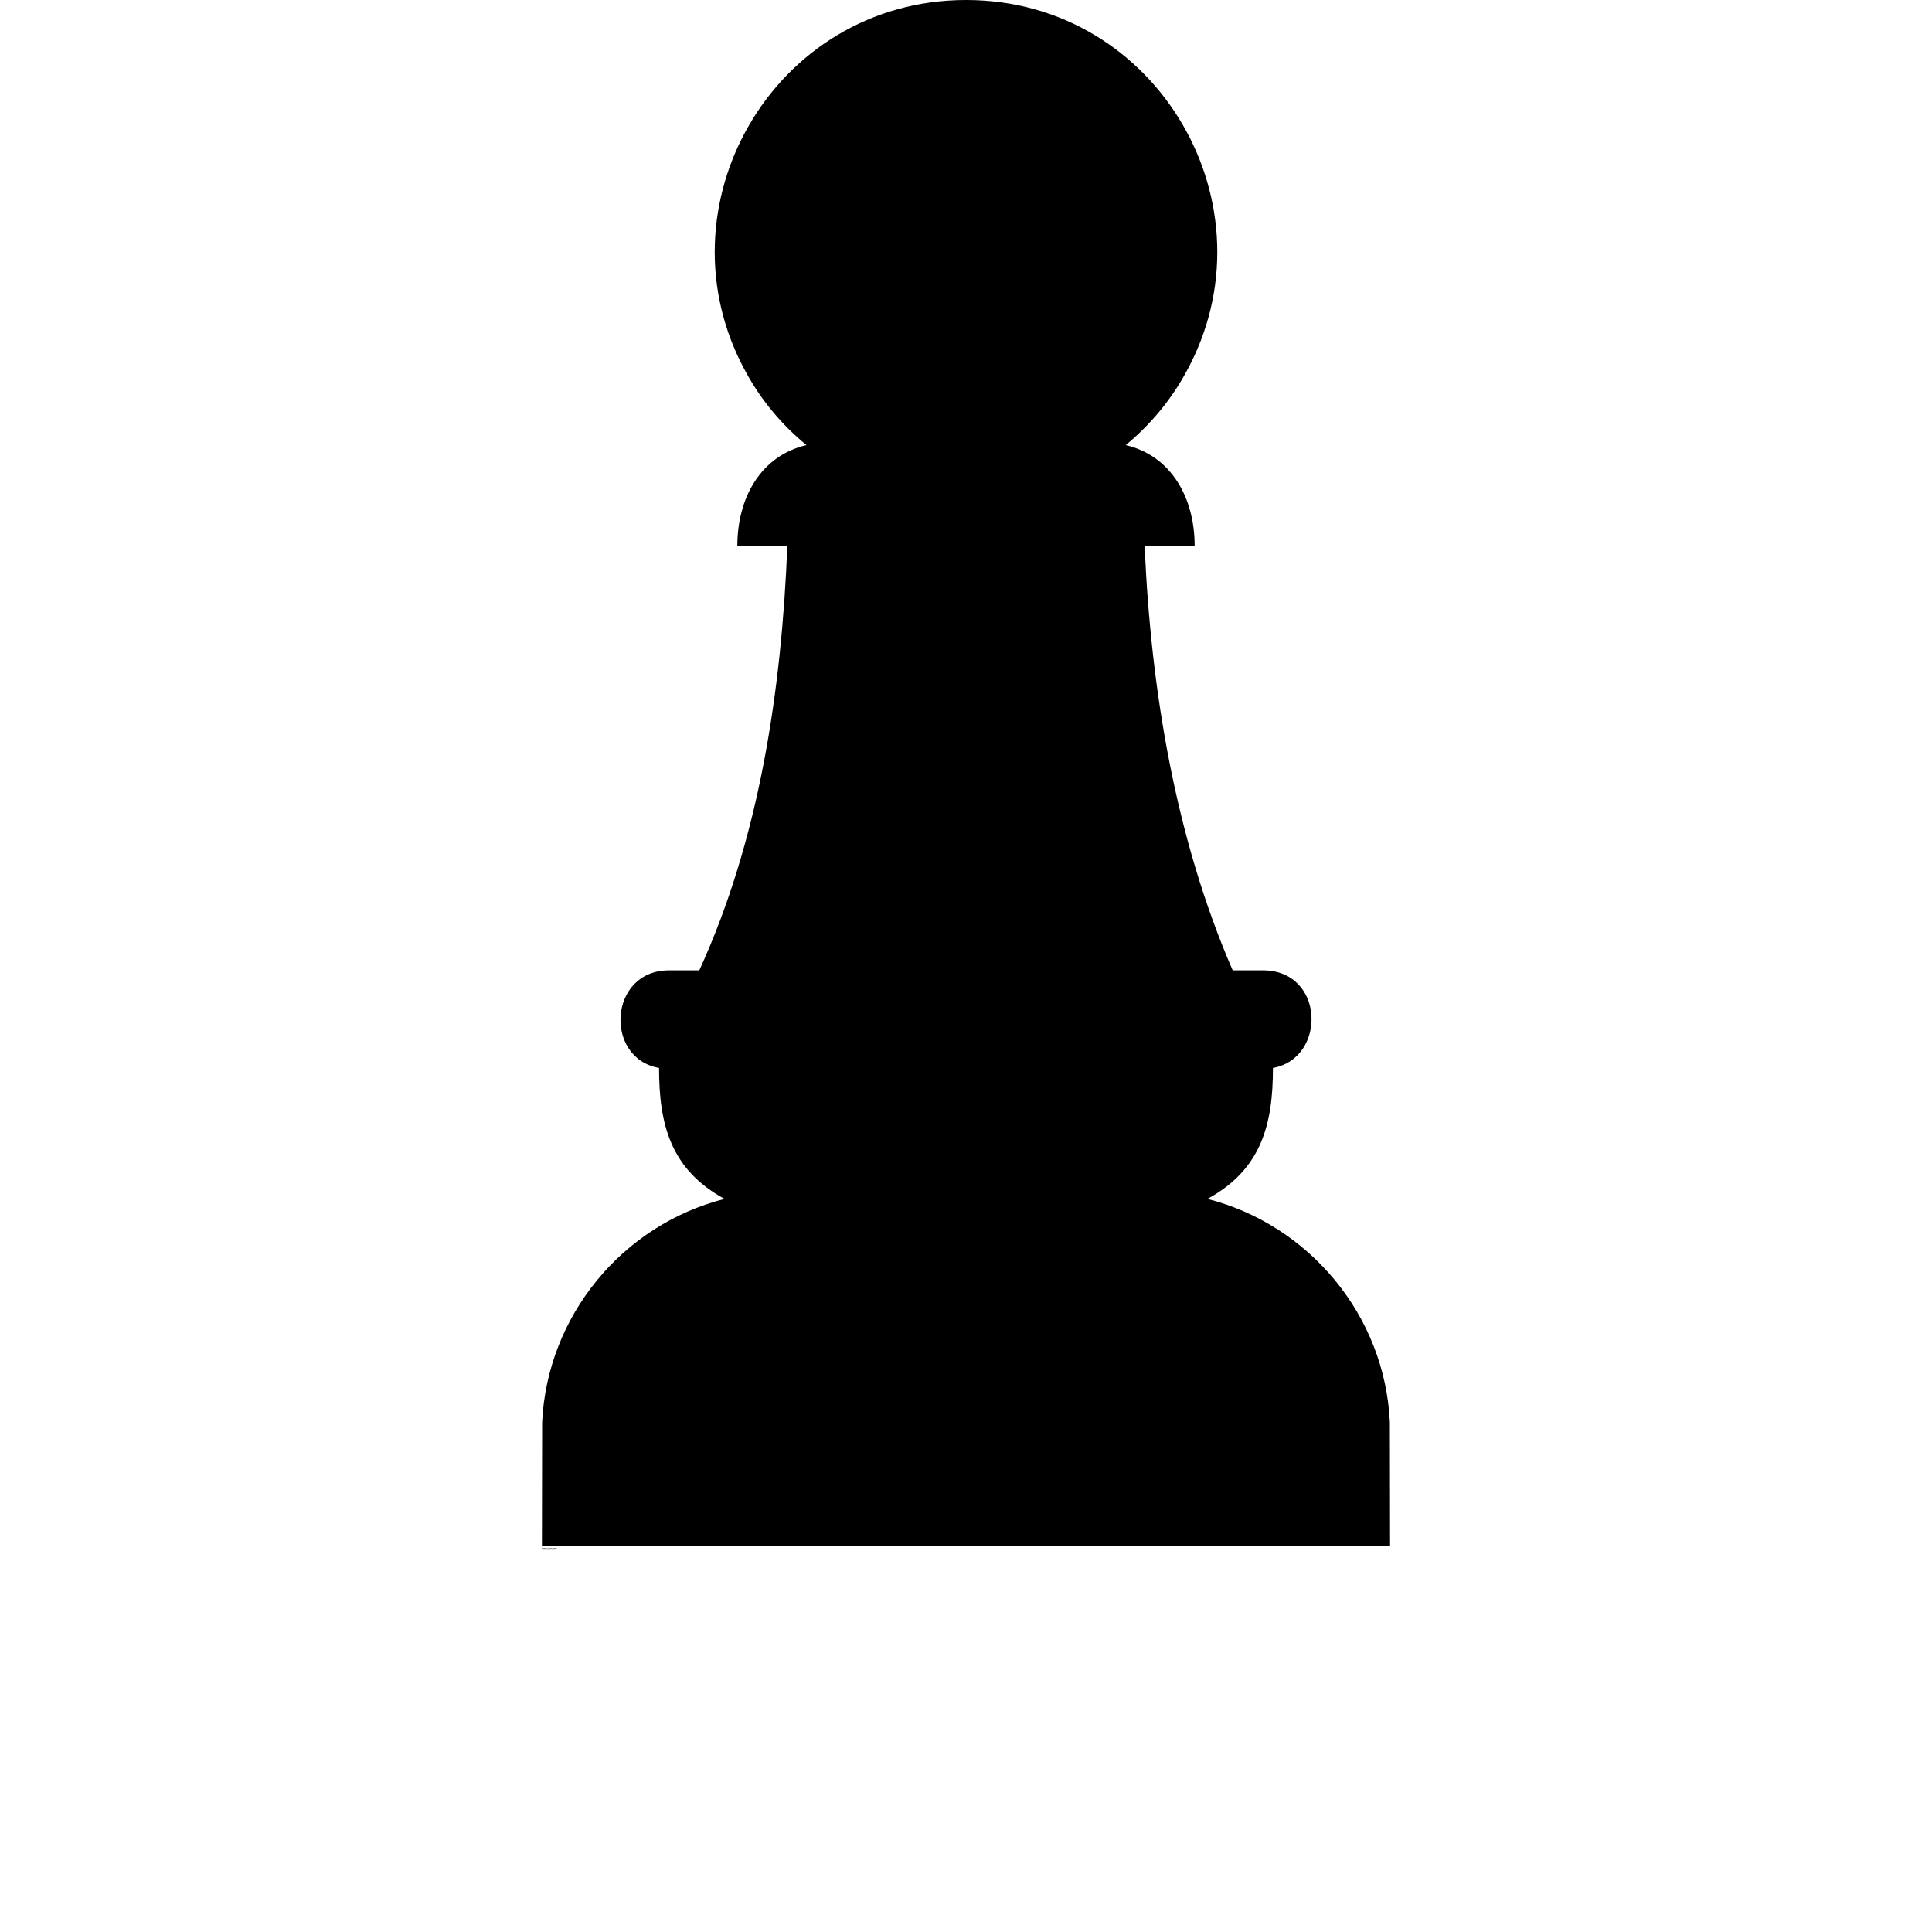 <?xml version="1.0" encoding="UTF-8"?>
<svg width="700pt" height="700pt" version="1.1" viewBox="0 0 700 700" xmlns="http://www.w3.org/2000/svg" xmlns:xlink="http://www.w3.org/1999/xlink">
 <defs>
  <symbol id="u" overflow="visible">
   <path d="m0.25-0.016c-0.012 0.012-0.027 0.016-0.047 0.016h-0.047c-0.043 0-0.078-0.008-0.109-0.031-0.023-0.02-0.031-0.051-0.031-0.094 0-0.051 0.008-0.086 0.031-0.109 0.031-0.031 0.066-0.047 0.109-0.047 0.02 0 0.035 0.008 0.047 0.016 0.02 0 0.035 0.008 0.047 0.016v0.047c-0.012-0.008-0.027-0.016-0.047-0.016h-0.031c-0.031 0-0.055 0.012-0.062 0.031-0.012 0.012-0.016 0.031-0.016 0.062 0 0.023 0.004 0.043 0.016 0.062 0.008 0.012 0.031 0.016 0.062 0.016h0.031c0.02-0.008 0.035-0.016 0.047-0.016z"/>
  </symbol>
  <symbol id="d" overflow="visible">
   <path d="m0.172-0.141c0-0.008-0.008-0.016-0.016-0.016-0.023 0-0.039 0.008-0.047 0.016-0.012 0.012-0.016 0.027-0.016 0.047v0.094h-0.062v-0.203h0.062v0.031c0.008-0.008 0.02-0.016 0.031-0.016 0.008-0.008 0.02-0.016 0.031-0.016h0.016z"/>
  </symbol>
  <symbol id="c" overflow="visible">
   <path d="m0.234-0.109v0.031h-0.156c0.008 0.012 0.016 0.023 0.016 0.031h0.047 0.031c0.02 0 0.035-0.004 0.047-0.016v0.047c-0.012 0.012-0.027 0.016-0.047 0.016h-0.047c-0.031 0-0.059-0.004-0.078-0.016-0.023-0.02-0.031-0.047-0.031-0.078 0-0.039 0.008-0.066 0.031-0.078 0.02-0.02 0.047-0.031 0.078-0.031s0.055 0.012 0.078 0.031c0.02 0.012 0.031 0.031 0.031 0.062zm-0.062-0.016c0-0.008-0.008-0.016-0.016-0.016-0.012-0.008-0.023-0.016-0.031-0.016-0.012 0-0.023 0.008-0.031 0.016 0 0-0.008 0.008-0.016 0.016z"/>
  </symbol>
  <symbol id="a" overflow="visible">
   <path d="m0.125-0.094c-0.012 0-0.023 0.008-0.031 0.016-0.012 0-0.016 0.008-0.016 0.016v0.016h0.031 0.031c0.008-0.008 0.016-0.02 0.016-0.031v-0.016zm0.094-0.016v0.109h-0.062v-0.031c-0.012 0.012-0.023 0.023-0.031 0.031h-0.031c-0.023 0-0.043-0.004-0.062-0.016-0.012-0.008-0.016-0.023-0.016-0.047 0-0.02 0.004-0.035 0.016-0.047 0.02-0.008 0.047-0.016 0.078-0.016h0.047c0-0.02-0.008-0.031-0.016-0.031h-0.031-0.047-0.031v-0.047h0.031 0.047c0.039 0 0.066 0.012 0.078 0.031 0.02 0.012 0.031 0.031 0.031 0.062z"/>
  </symbol>
  <symbol id="b" overflow="visible">
   <path d="m0.109-0.266v0.062h0.062v0.047h-0.062v0.094 0.016h0.016 0.031v0.047h-0.047c-0.031 0-0.055-0.004-0.062-0.016-0.012-0.008-0.016-0.023-0.016-0.047v-0.094h-0.031v-0.047h0.031v-0.062z"/>
  </symbol>
  <symbol id="l" overflow="visible">
   <path d="m0.172-0.172v-0.109h0.062v0.281h-0.062v-0.031c-0.012 0.012-0.023 0.023-0.031 0.031h-0.031c-0.031 0-0.059-0.004-0.078-0.016-0.012-0.02-0.016-0.047-0.016-0.078 0-0.039 0.004-0.066 0.016-0.078 0.02-0.02 0.047-0.031 0.078-0.031 0.008 0 0.02 0.008 0.031 0.016 0.008 0 0.02 0.008 0.031 0.016zm-0.047 0.125h0.031c0.008-0.008 0.016-0.023 0.016-0.047 0-0.02-0.008-0.035-0.016-0.047-0.012-0.008-0.023-0.016-0.031-0.016-0.012 0-0.023 0.008-0.031 0.016-0.012 0.012-0.016 0.027-0.016 0.047 0 0.023 0.004 0.039 0.016 0.047h0.031z"/>
  </symbol>
  <symbol id="k" overflow="visible">
   <path d="m0.141-0.047h0.016c0.008-0.008 0.016-0.023 0.016-0.047 0-0.02-0.008-0.035-0.016-0.047 0-0.008-0.008-0.016-0.016-0.016-0.023 0-0.039 0.008-0.047 0.016v0.047 0.031c0.008 0.012 0.023 0.016 0.047 0.016zm-0.047-0.125c0.008-0.008 0.02-0.016 0.031-0.016 0.008-0.008 0.02-0.016 0.031-0.016 0.031 0 0.051 0.012 0.062 0.031 0.02 0.012 0.031 0.039 0.031 0.078 0 0.031-0.012 0.059-0.031 0.078-0.012 0.012-0.031 0.016-0.062 0.016h-0.031c-0.012-0.008-0.023-0.02-0.031-0.031v0.031h-0.062v-0.281h0.062z"/>
  </symbol>
  <symbol id="j" overflow="visible">
   <path d="m0-0.203h0.062l0.062 0.141 0.047-0.141h0.062l-0.078 0.219c-0.012 0.02-0.023 0.035-0.031 0.047-0.012 0.008-0.027 0.016-0.047 0.016h-0.047v-0.047h0.031 0.016c0.008 0 0.016-0.008 0.016-0.016v-0.016z"/>
  </symbol>
  <symbol id="g" overflow="visible">
   <path d="m0.031-0.203h0.062v0.203c0 0.02-0.008 0.035-0.016 0.047-0.012 0.02-0.031 0.031-0.062 0.031h-0.031v-0.047h0.016c0.008 0 0.016-0.008 0.016-0.016 0.008 0 0.016-0.008 0.016-0.016zm0-0.078h0.062v0.047h-0.062z"/>
  </symbol>
  <symbol id="i" overflow="visible">
   <path d="m0.234-0.125v0.125h-0.062v-0.094-0.031c0-0.008-0.008-0.016-0.016-0.016v-0.016h-0.016c-0.012 0-0.023 0.008-0.031 0.016-0.012 0.012-0.016 0.027-0.016 0.047v0.094h-0.062v-0.281h0.062v0.109c0.008-0.008 0.02-0.016 0.031-0.016 0.008-0.008 0.02-0.016 0.031-0.016 0.031 0 0.051 0.012 0.062 0.031 0.008 0.012 0.016 0.027 0.016 0.047z"/>
  </symbol>
  <symbol id="t" overflow="visible">
   <path d="m0.031-0.203h0.062v0.203h-0.062zm0-0.078h0.062v0.047h-0.062z"/>
  </symbol>
  <symbol id="h" overflow="visible">
   <path d="m0.234-0.125v0.125h-0.062v-0.094-0.031c0-0.008-0.008-0.016-0.016-0.016v-0.016h-0.016c-0.012 0-0.023 0.008-0.031 0.016-0.012 0.012-0.016 0.027-0.016 0.047v0.094h-0.062v-0.203h0.062v0.031c0.008-0.008 0.02-0.016 0.031-0.016 0.008-0.008 0.02-0.016 0.031-0.016 0.031 0 0.051 0.012 0.062 0.031 0.008 0.012 0.016 0.027 0.016 0.047z"/>
  </symbol>
  <symbol id="f" overflow="visible">
   <path d="m0.094-0.031v0.109h-0.062v-0.281h0.062v0.031c0.008-0.008 0.02-0.016 0.031-0.016 0.008-0.008 0.02-0.016 0.031-0.016 0.031 0 0.051 0.012 0.062 0.031 0.02 0.012 0.031 0.039 0.031 0.078 0 0.031-0.012 0.059-0.031 0.078-0.012 0.012-0.031 0.016-0.062 0.016h-0.031c-0.012-0.008-0.023-0.02-0.031-0.031zm0.047-0.125c-0.023 0-0.039 0.008-0.047 0.016v0.047 0.031c0.008 0.012 0.023 0.016 0.047 0.016h0.016c0.008-0.008 0.016-0.023 0.016-0.047 0-0.02-0.008-0.035-0.016-0.047 0-0.008-0.008-0.016-0.016-0.016z"/>
  </symbol>
  <symbol id="s" overflow="visible">
   <path d="m0.031-0.281h0.062v0.281h-0.062z"/>
  </symbol>
  <symbol id="r" overflow="visible">
   <path d="m0.156-0.281v0.047h-0.031-0.016v0.016 0.016h0.047v0.047h-0.047v0.156h-0.062v-0.156h-0.047v-0.047h0.047v-0.016c0-0.02 0.004-0.035 0.016-0.047 0.008-0.008 0.023-0.016 0.047-0.016z"/>
  </symbol>
  <symbol id="e" overflow="visible">
   <path d="m0.125-0.156c-0.012 0-0.023 0.008-0.031 0.016-0.012 0.012-0.016 0.027-0.016 0.047 0 0.023 0.004 0.039 0.016 0.047h0.031 0.031c0.008-0.008 0.016-0.023 0.016-0.047 0-0.02-0.008-0.035-0.016-0.047 0-0.008-0.012-0.016-0.031-0.016zm0-0.047c0.031 0 0.055 0.012 0.078 0.031 0.02 0.012 0.031 0.039 0.031 0.078 0 0.031-0.012 0.059-0.031 0.078-0.023 0.012-0.047 0.016-0.078 0.016s-0.059-0.004-0.078-0.016c-0.023-0.02-0.031-0.047-0.031-0.078 0-0.039 0.008-0.066 0.031-0.078 0.02-0.02 0.047-0.031 0.078-0.031z"/>
  </symbol>
  <symbol id="q" overflow="visible">
   <path d="m0.219-0.172c0.008-0.008 0.02-0.016 0.031-0.016 0.008-0.008 0.02-0.016 0.031-0.016 0.02 0 0.035 0.012 0.047 0.031 0.02 0.012 0.031 0.027 0.031 0.047v0.125h-0.078v-0.109-0.031c0-0.008-0.008-0.016-0.016-0.016-0.012 0-0.023 0.008-0.031 0.016-0.012 0.012-0.016 0.027-0.016 0.047v0.094h-0.062v-0.109-0.031c0-0.008-0.012-0.016-0.031-0.016-0.012 0-0.023 0.008-0.031 0.016v0.047 0.094h-0.062v-0.203h0.062v0.031c0.008-0.008 0.02-0.016 0.031-0.016 0.008-0.008 0.02-0.016 0.031-0.016 0.008 0 0.02 0.008 0.031 0.016 0.008 0 0.02 0.008 0.031 0.016z"/>
  </symbol>
  <symbol id="p" overflow="visible">
   <path d="m0.031-0.266h0.078l0.094 0.172v-0.172h0.078v0.266h-0.078l-0.109-0.188v0.188h-0.062z"/>
  </symbol>
  <symbol id="o" overflow="visible">
   <path d="m0.031-0.078v-0.125h0.062v0.016 0.047 0.031 0.047c0.008 0.012 0.016 0.016 0.016 0.016h0.016c0.008 0 0.02-0.004 0.031-0.016 0.008-0.008 0.016-0.023 0.016-0.047v-0.094h0.062v0.203h-0.062v-0.031c-0.012 0.012-0.023 0.023-0.031 0.031h-0.047c-0.023 0-0.039-0.004-0.047-0.016-0.012-0.02-0.016-0.039-0.016-0.062z"/>
  </symbol>
  <symbol id="n" overflow="visible">
   <path d="m0.031-0.266h0.125c0.031 0 0.051 0.012 0.062 0.031 0.02 0.012 0.031 0.031 0.031 0.062 0 0.023-0.012 0.043-0.031 0.062-0.012 0.012-0.031 0.016-0.062 0.016h-0.047v0.094h-0.078zm0.078 0.047v0.078h0.031 0.031c0.008-0.008 0.016-0.02 0.016-0.031 0-0.02-0.008-0.031-0.016-0.031-0.012-0.008-0.023-0.016-0.031-0.016z"/>
  </symbol>
  <symbol id="m" overflow="visible">
   <path d="m0.203-0.203v0.062c-0.023-0.008-0.039-0.016-0.047-0.016h-0.016c-0.023 0-0.039 0.008-0.047 0.016-0.012 0.012-0.016 0.027-0.016 0.047 0 0.012 0.004 0.023 0.016 0.031 0.008 0.012 0.023 0.016 0.047 0.016h0.031c0.008 0 0.02-0.004 0.031-0.016v0.062h-0.047-0.031c-0.031 0-0.059-0.004-0.078-0.016-0.023-0.02-0.031-0.047-0.031-0.078 0-0.039 0.008-0.066 0.031-0.078 0.02-0.02 0.047-0.031 0.078-0.031h0.031 0.047z"/>
  </symbol>
 </defs>
 <g>
  <path d="m350.04 0c69.77 0 112.65 75.074 79.715 134.82-5.527 10.168-13.039 19.156-21.883 26.449 16.43 3.832 24.977 19.008 24.977 36.543h-18.125c2.285 52.824 11.348 106.39 31.902 153.76h10.977c22.398 0 23.207 31.828 3.609 35.363 0 20.406-4.125 36.762-23.723 47.445 36.617 9.355 64.246 41.922 66.086 80.895l0.074 44.719h-307.3l0.074-44.719c1.844-38.383 28.879-71.391 66.086-80.895-19.598-10.684-23.723-27.039-23.723-47.445-19.965-3.461-18.344-35.363 3.609-35.363h10.977c21.883-47.887 29.766-101.45 31.902-153.76h-18.125c0-17.535 8.547-32.711 25.051-36.543-8.914-7.293-16.43-16.281-21.953-26.449-32.934-59.75 9.945-134.82 79.789-134.82z"/>
  <use x="196.352" y="561.105" xlink:href="#u"/>
  <use x="196.621" y="561.105" xlink:href="#d"/>
  <use x="196.805" y="561.105" xlink:href="#c"/>
  <use x="197.055" y="561.105" xlink:href="#a"/>
  <use x="197.301" y="561.105" xlink:href="#b"/>
  <use x="197.477" y="561.105" xlink:href="#c"/>
  <use x="197.727" y="561.105" xlink:href="#l"/>
  <use x="198.121" y="561.105" xlink:href="#k"/>
  <use x="198.383" y="561.105" xlink:href="#j"/>
  <use x="198.754" y="561.105" xlink:href="#b"/>
  <use x="198.93" y="561.105" xlink:href="#a"/>
  <use x="199.176" y="561.105" xlink:href="#g"/>
  <use x="199.305" y="561.105" xlink:href="#i"/>
  <use x="199.566" y="561.105" xlink:href="#t"/>
  <use x="199.691" y="561.105" xlink:href="#h"/>
  <use x="200.082" y="561.105" xlink:href="#f"/>
  <use x="200.348" y="561.105" xlink:href="#a"/>
  <use x="200.594" y="561.105" xlink:href="#s"/>
  <use x="200.719" y="561.105" xlink:href="#a"/>
  <use x="200.969" y="561.105" xlink:href="#f"/>
  <use x="201.234" y="561.105" xlink:href="#f"/>
  <use x="201.496" y="561.105" xlink:href="#a"/>
  <use x="196.352" y="561.473" xlink:href="#r"/>
  <use x="196.512" y="561.473" xlink:href="#d"/>
  <use x="196.695" y="561.473" xlink:href="#e"/>
  <use x="196.945" y="561.473" xlink:href="#q"/>
  <use x="197.457" y="561.473" xlink:href="#b"/>
  <use x="197.637" y="561.473" xlink:href="#i"/>
  <use x="197.898" y="561.473" xlink:href="#c"/>
  <use x="198.273" y="561.473" xlink:href="#p"/>
  <use x="198.582" y="561.473" xlink:href="#e"/>
  <use x="198.836" y="561.473" xlink:href="#o"/>
  <use x="199.098" y="561.473" xlink:href="#h"/>
  <use x="199.488" y="561.473" xlink:href="#n"/>
  <use x="199.758" y="561.473" xlink:href="#d"/>
  <use x="199.941" y="561.473" xlink:href="#e"/>
  <use x="200.195" y="561.473" xlink:href="#g"/>
  <use x="200.32" y="561.473" xlink:href="#c"/>
  <use x="200.57" y="561.473" xlink:href="#m"/>
  <use x="200.789" y="561.473" xlink:href="#b"/>
 </g>
</svg>
